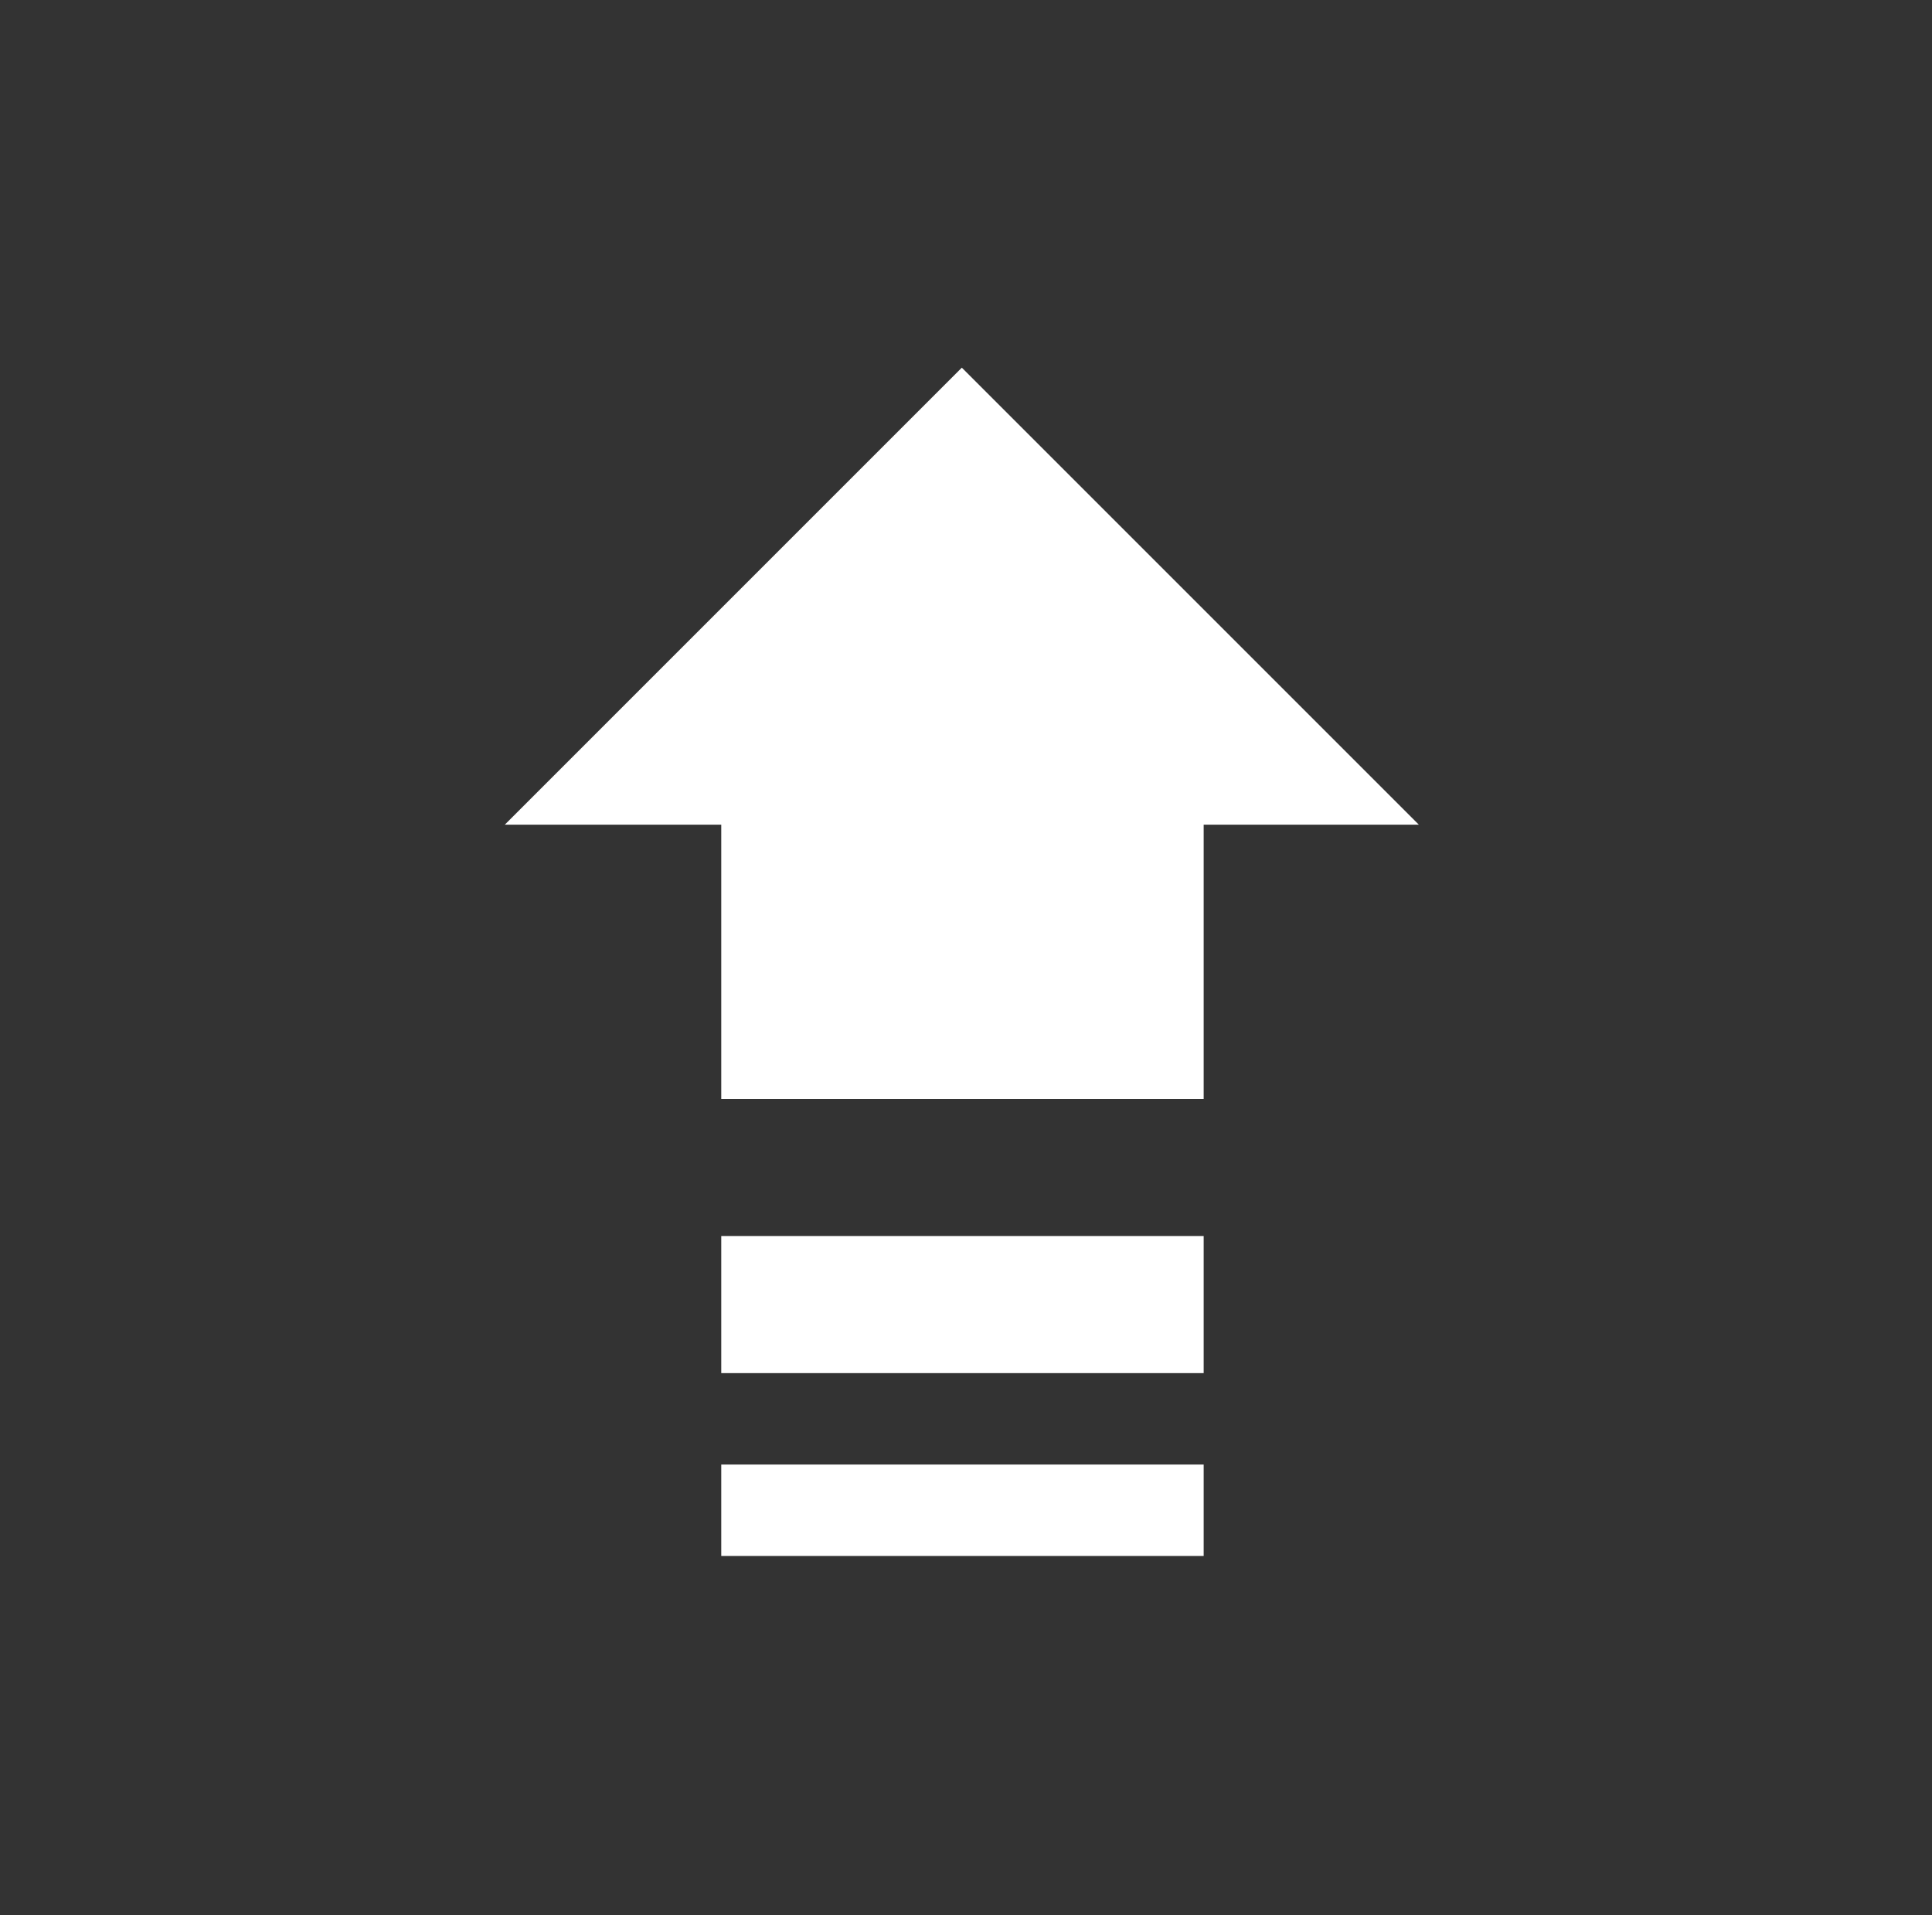 <?xml version="1.0" encoding="utf-8"?>
<!-- Generator: Adobe Illustrator 15.1.0, SVG Export Plug-In . SVG Version: 6.00 Build 0)  -->
<!DOCTYPE svg PUBLIC "-//W3C//DTD SVG 1.1//EN" "http://www.w3.org/Graphics/SVG/1.1/DTD/svg11.dtd">
<svg version="1.1" xmlns:x="http://ns.adobe.com/Extensibility/1.0/" xmlns:i="http://ns.adobe.com/AdobeIllustrator/10.0/" xmlns:graph="http://ns.adobe.com/Graphs/1.0/"
	 xmlns="http://www.w3.org/2000/svg" xmlns:xlink="http://www.w3.org/1999/xlink" x="0px" y="0px" width="231px" height="229px"
	 viewBox="0 0 231 229" enable-background="new 0 0 231 229" xml:space="preserve">
<rect x="0" y="0" width="231" height="229" fill="#333333" stroke="none"/>
<g id="Alignment">
</g>
<g id="graphic_layer">
	<polyline fill="#FFFFFF" points="86.239,186.036 86.239,175.107 86.239,186.036 	"/>
	<rect x="86.239" y="175.107" fill="#FFFFFF" width="57.68" height="10.929"/>
	<polyline fill="#FFFFFF" points="143.762,98.604 169.646,98.604 115.001,43.959 60.355,98.604 86.239,98.604 86.239,131.391 
		143.919,131.391 143.919,98.604 	"/>
	<polyline fill="#FFFFFF" points="86.239,147.784 143.919,147.784 143.919,164.178 86.239,164.178 86.239,147.784 86.239,164.178 	
		"/>
</g>
</svg>
